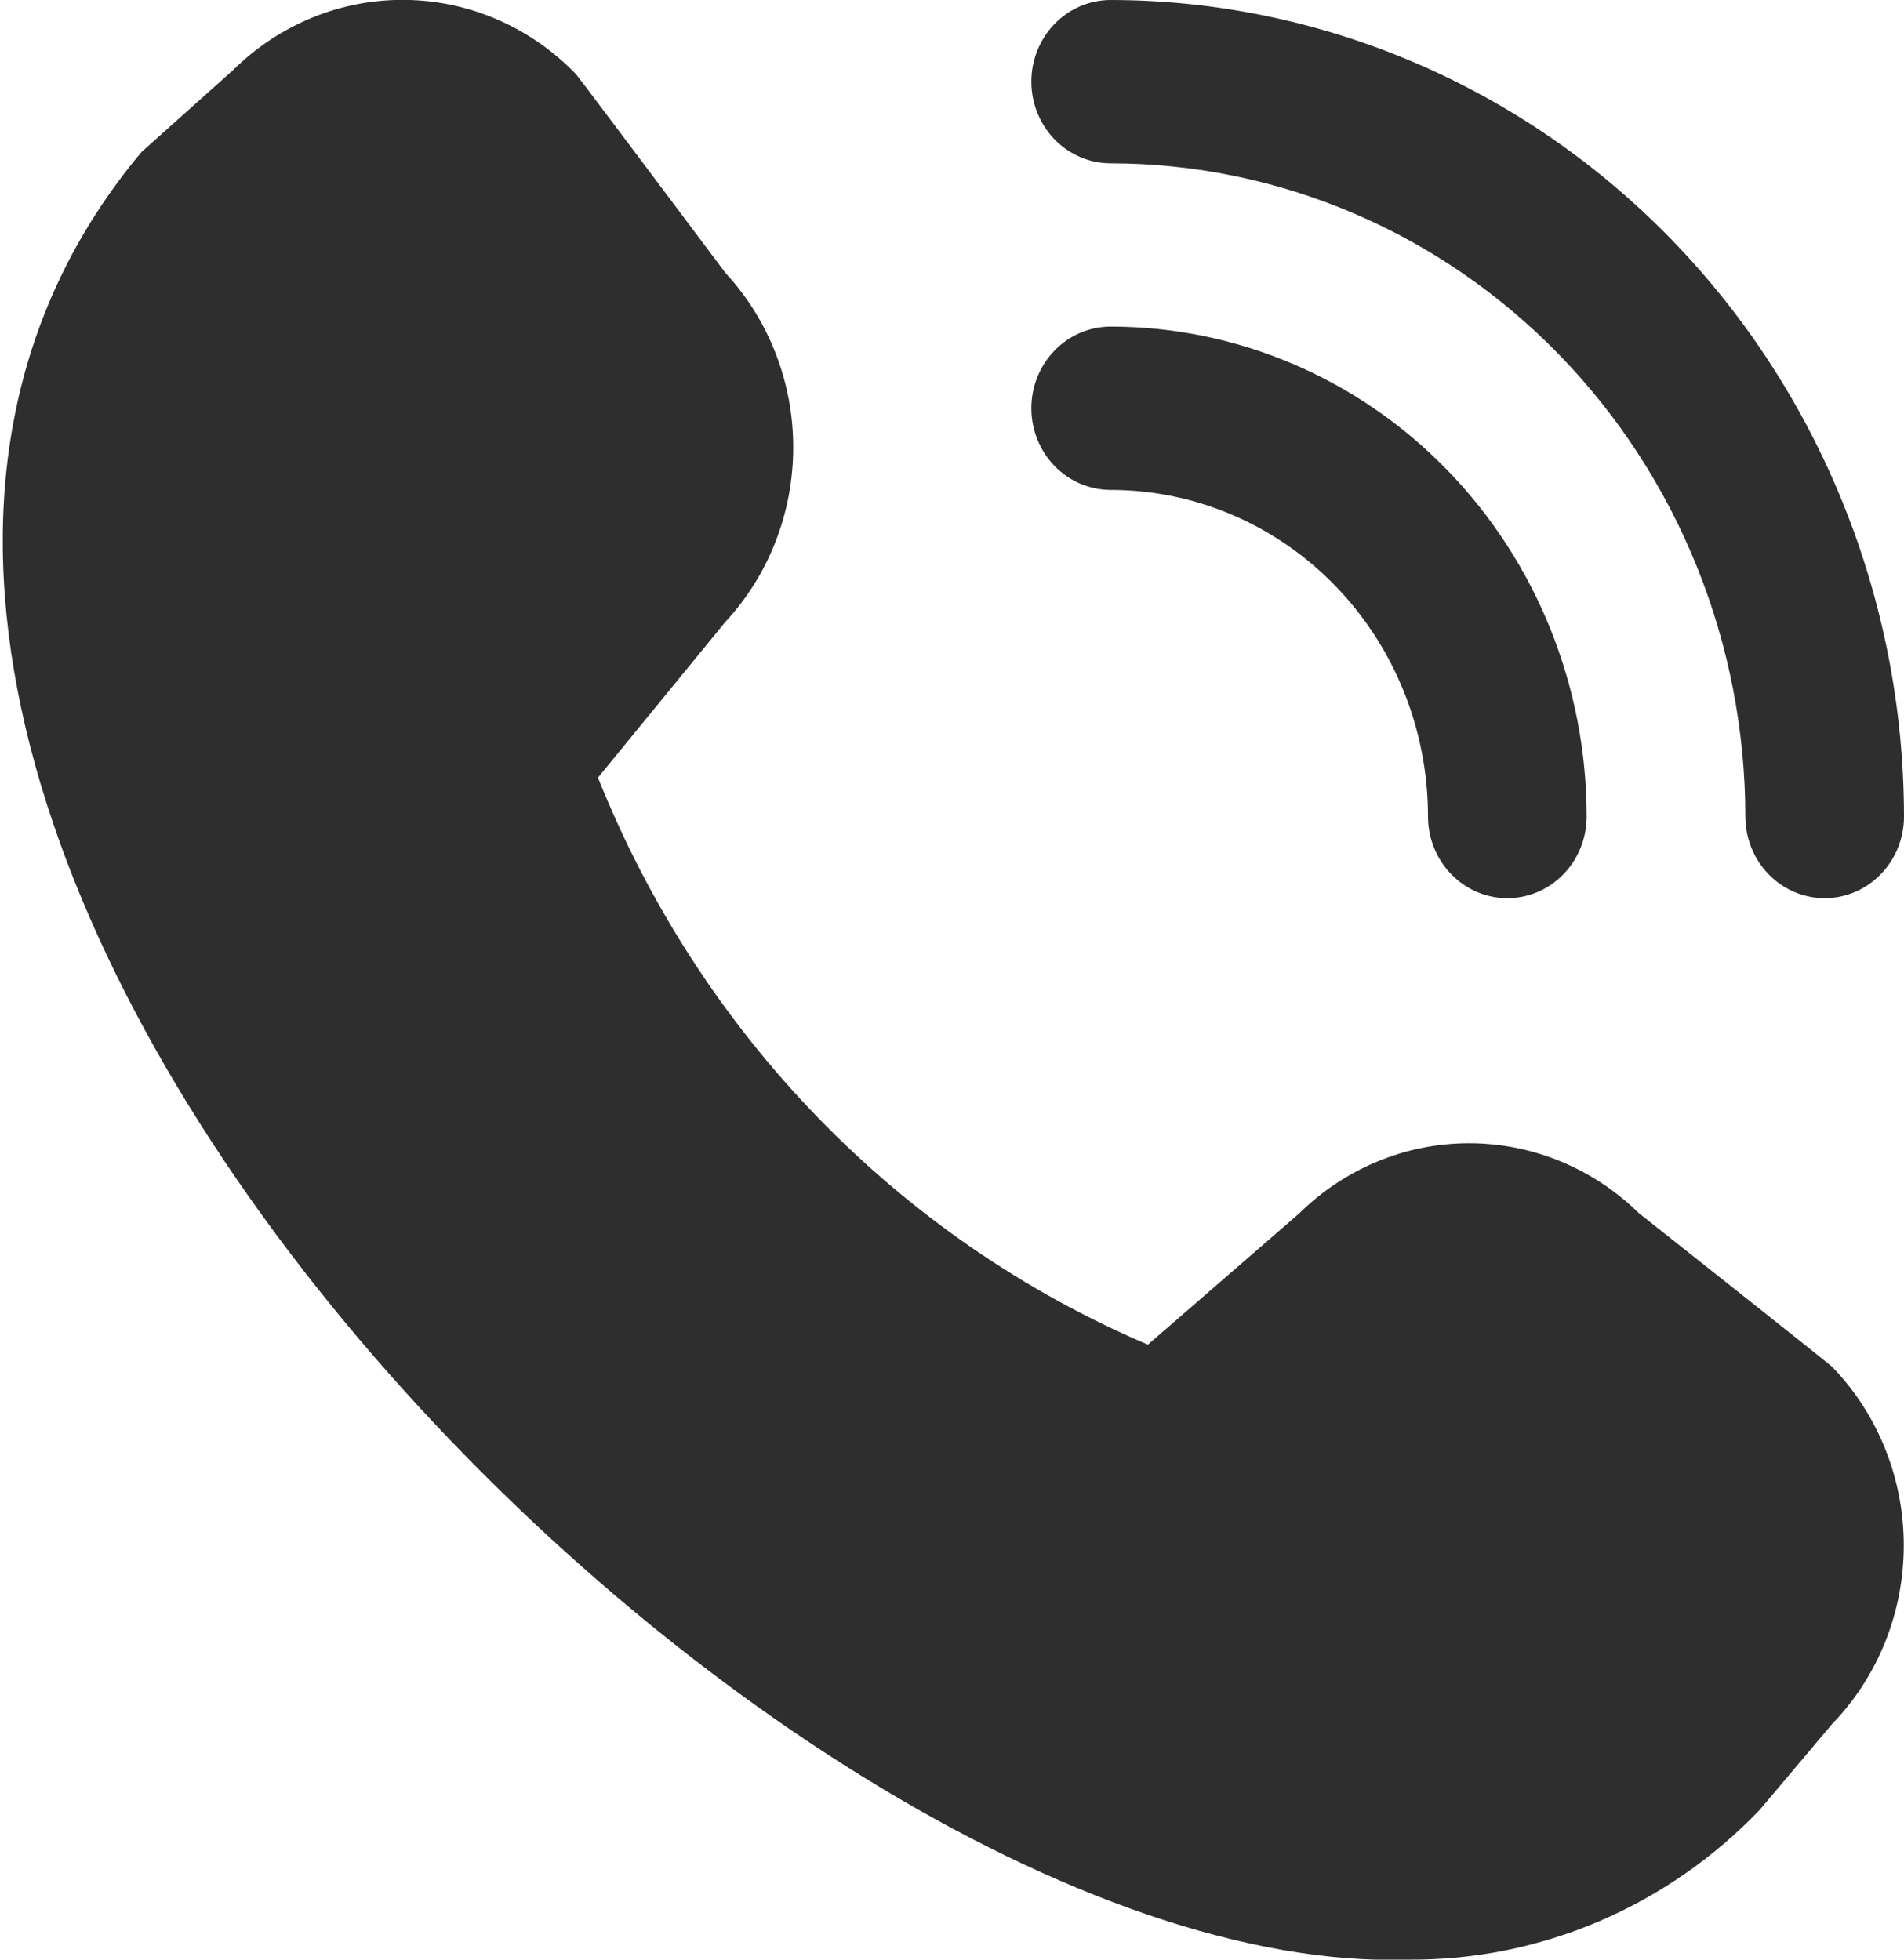 <svg width="34" height="35" viewBox="0 0 34 35" fill="none" xmlns="http://www.w3.org/2000/svg">
<g clip-path="url(#clip0_27_1331)">
<path d="M32.583 16.042C32.208 16.042 31.847 15.888 31.582 15.614C31.316 15.341 31.167 14.97 31.167 14.583C31.164 11.49 29.969 8.524 27.844 6.337C25.719 4.15 22.838 2.92 19.833 2.917C19.458 2.917 19.097 2.763 18.832 2.49C18.566 2.216 18.417 1.845 18.417 1.458C18.417 1.072 18.566 0.701 18.832 0.427C19.097 0.154 19.458 2.70247e-06 19.833 2.70247e-06C23.589 0.004 27.19 1.542 29.846 4.276C32.502 7.01 33.996 10.717 34 14.583C34 14.97 33.851 15.341 33.585 15.614C33.319 15.888 32.959 16.042 32.583 16.042ZM28.333 14.583C28.333 12.263 27.438 10.037 25.844 8.396C24.25 6.755 22.088 5.833 19.833 5.833C19.458 5.833 19.097 5.987 18.832 6.26C18.566 6.534 18.417 6.905 18.417 7.292C18.417 7.678 18.566 8.049 18.832 8.323C19.097 8.596 19.458 8.75 19.833 8.75C21.336 8.75 22.778 9.365 23.84 10.459C24.903 11.553 25.5 13.036 25.5 14.583C25.5 14.97 25.649 15.341 25.915 15.614C26.181 15.888 26.541 16.042 26.917 16.042C27.292 16.042 27.653 15.888 27.919 15.614C28.184 15.341 28.333 14.97 28.333 14.583ZM31.426 32.322L32.715 30.793C33.536 29.945 33.996 28.798 33.996 27.601C33.996 26.405 33.536 25.257 32.715 24.41C32.671 24.364 29.263 21.665 29.263 21.665C28.445 20.863 27.358 20.417 26.229 20.419C25.099 20.42 24.014 20.87 23.198 21.674L20.498 24.016C18.294 23.077 16.292 21.699 14.606 19.961C12.921 18.223 11.586 16.16 10.678 13.889L12.944 11.118C13.726 10.279 14.163 9.161 14.165 7.998C14.167 6.835 13.733 5.716 12.954 4.874C12.954 4.874 10.329 1.369 10.285 1.324C9.477 0.487 8.381 0.01 7.234 -0.002C6.087 -0.015 4.982 0.438 4.157 1.257L2.527 2.715C-7.097 14.21 13.628 35.381 25.163 35C26.328 35.007 27.482 34.774 28.558 34.314C29.633 33.854 30.609 33.177 31.426 32.322Z" fill="#2E2E2E"/>
</g>
<defs>
<clipPath id="clip0_27_1331">
<rect width="34" height="35" fill="white"/>
</clipPath>
</defs>
</svg>
